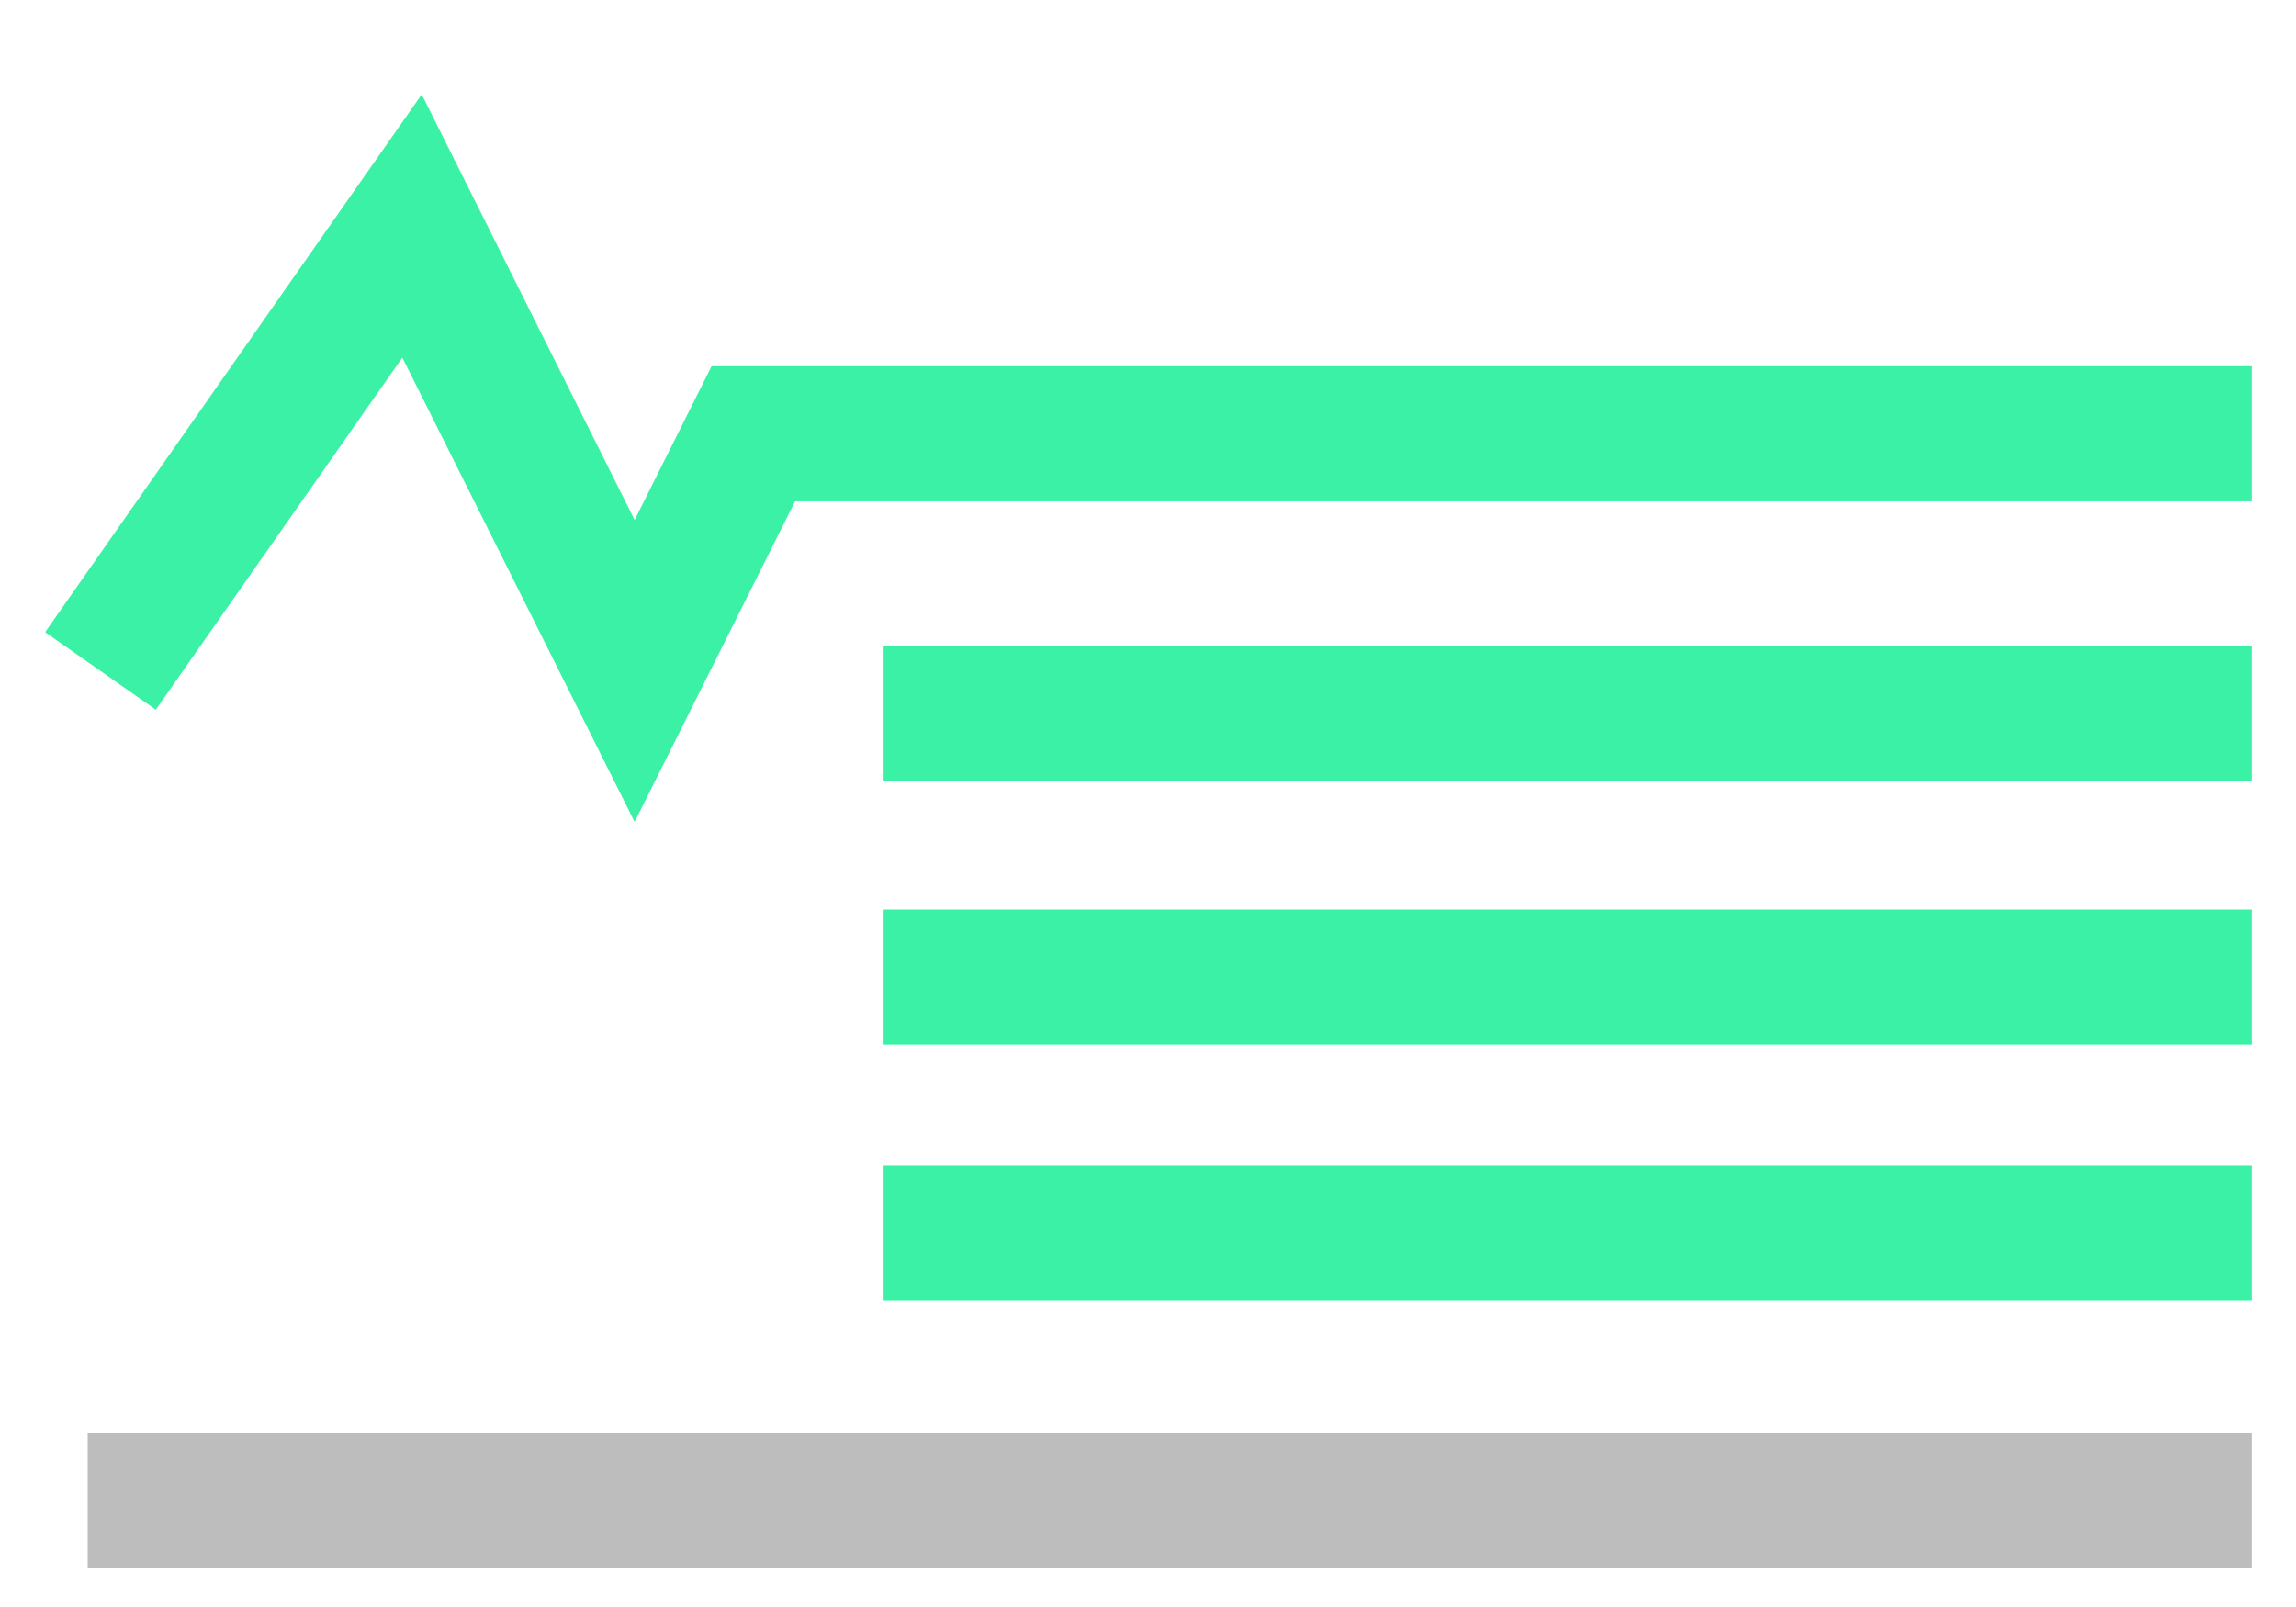 <svg width="20" height="14" viewBox="0 0 20 14" fill="none" xmlns="http://www.w3.org/2000/svg">
<path d="M0.875 5.845L3.589 1.969L5.528 5.845L6.562 3.779H19.615M19.615 6.218H7.689M7.689 8.513H19.615M19.615 10.744H7.689" stroke="#3BF1A5" stroke-width="1.177"/>
<path d="M0.764 13.07H19.615" stroke="#BDBDBD" stroke-width="1.177"/>
</svg>
